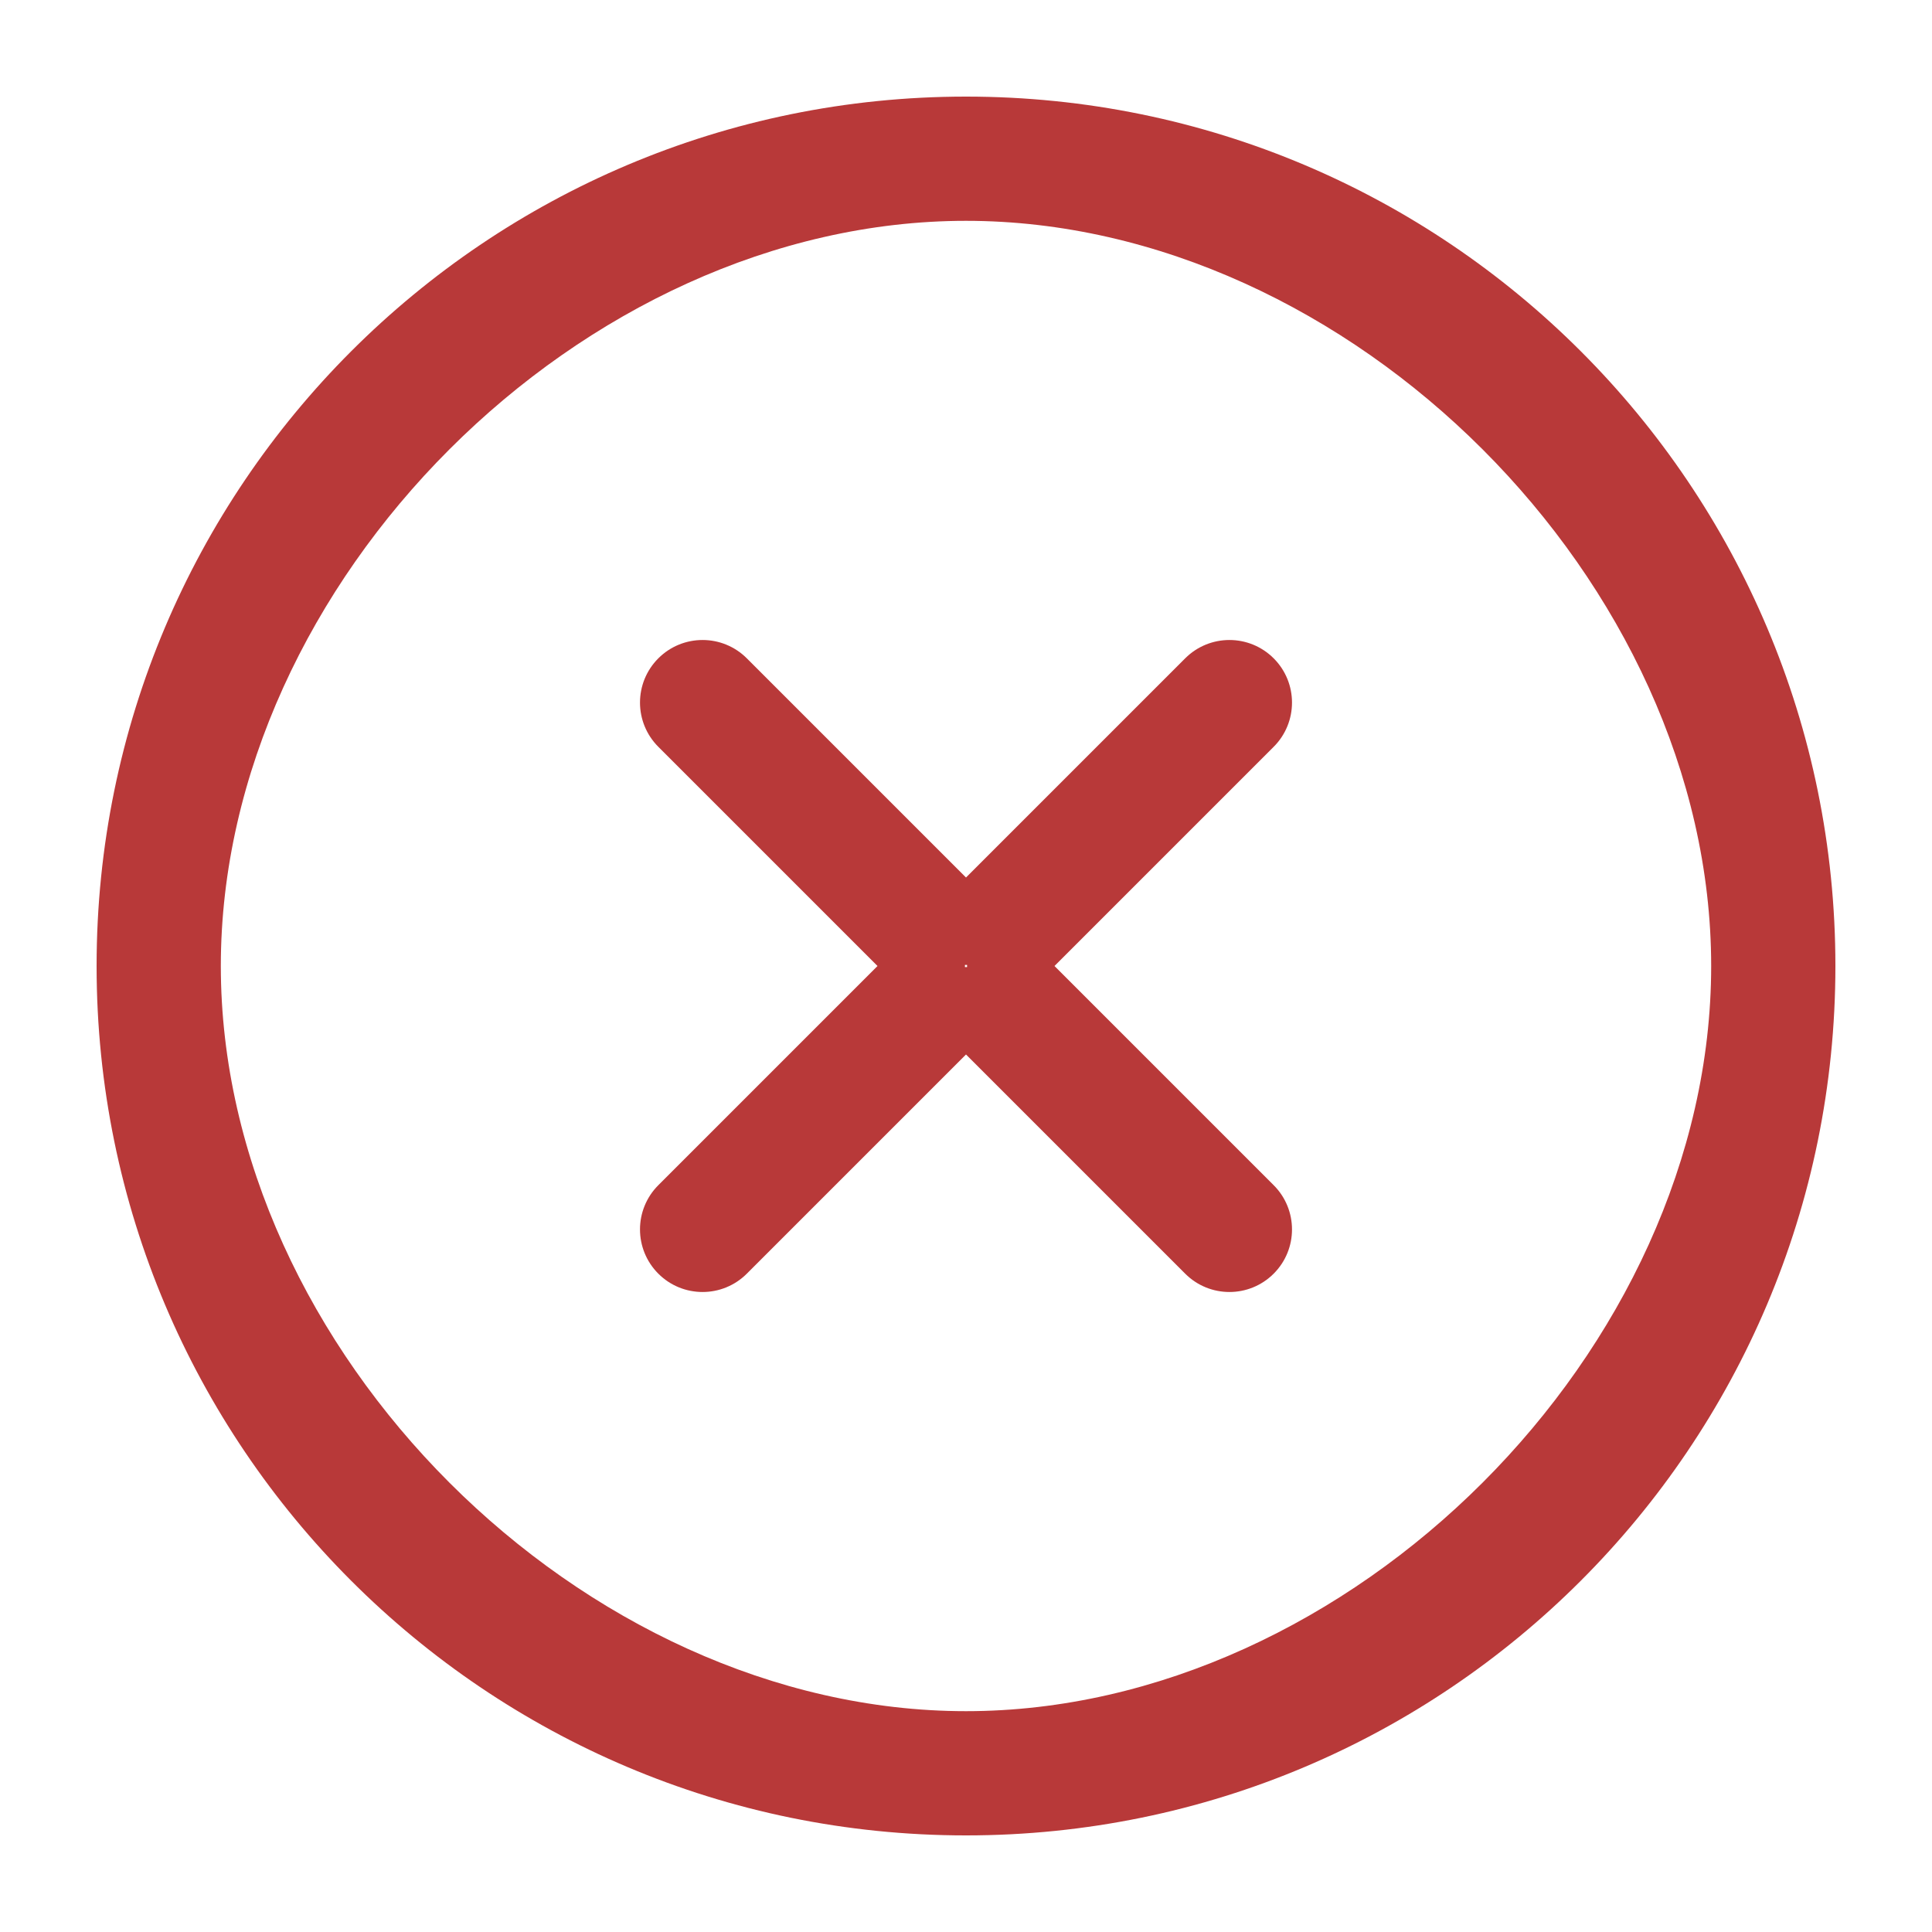 <svg width="20" height="20" viewBox="0 0 20 20" fill="none" xmlns="http://www.w3.org/2000/svg">
<path fill-rule="evenodd" clip-rule="evenodd" d="M6.815 6.815C7.068 6.562 7.478 6.562 7.731 6.815L10 9.084L12.269 6.815C12.522 6.562 12.932 6.562 13.185 6.815C13.438 7.068 13.438 7.478 13.185 7.731L10.916 10L13.185 12.269C13.438 12.522 13.438 12.932 13.185 13.185C12.932 13.438 12.522 13.438 12.269 13.185L10 10.916L7.731 13.185C7.478 13.438 7.068 13.438 6.815 13.185C6.562 12.932 6.562 12.522 6.815 12.269L9.084 10L6.815 7.731C6.562 7.478 6.562 7.068 6.815 6.815ZM9.989 9.989C9.989 9.996 9.989 10.004 9.989 10.011C9.993 10.011 9.996 10.011 10 10.011C10.004 10.011 10.007 10.011 10.011 10.011C10.011 10.007 10.011 10.004 10.011 10C10.011 9.996 10.011 9.993 10.011 9.989C10.004 9.989 9.996 9.989 9.989 9.989Z" fill="#B83939"/>
<path fill-rule="evenodd" clip-rule="evenodd" d="M10 2.286C6.024 2.286 2.286 6.024 2.286 10C2.286 13.976 6.024 17.714 10 17.714C13.976 17.714 17.714 13.976 17.714 10C17.714 6.024 13.976 2.286 10 2.286ZM1 10C1 5.029 5.029 1 10 1C14.971 1 19 5.029 19 10C19 14.971 14.971 19 10 19C5.029 19 1 14.971 1 10Z" fill="#B83939"/>
</svg>
